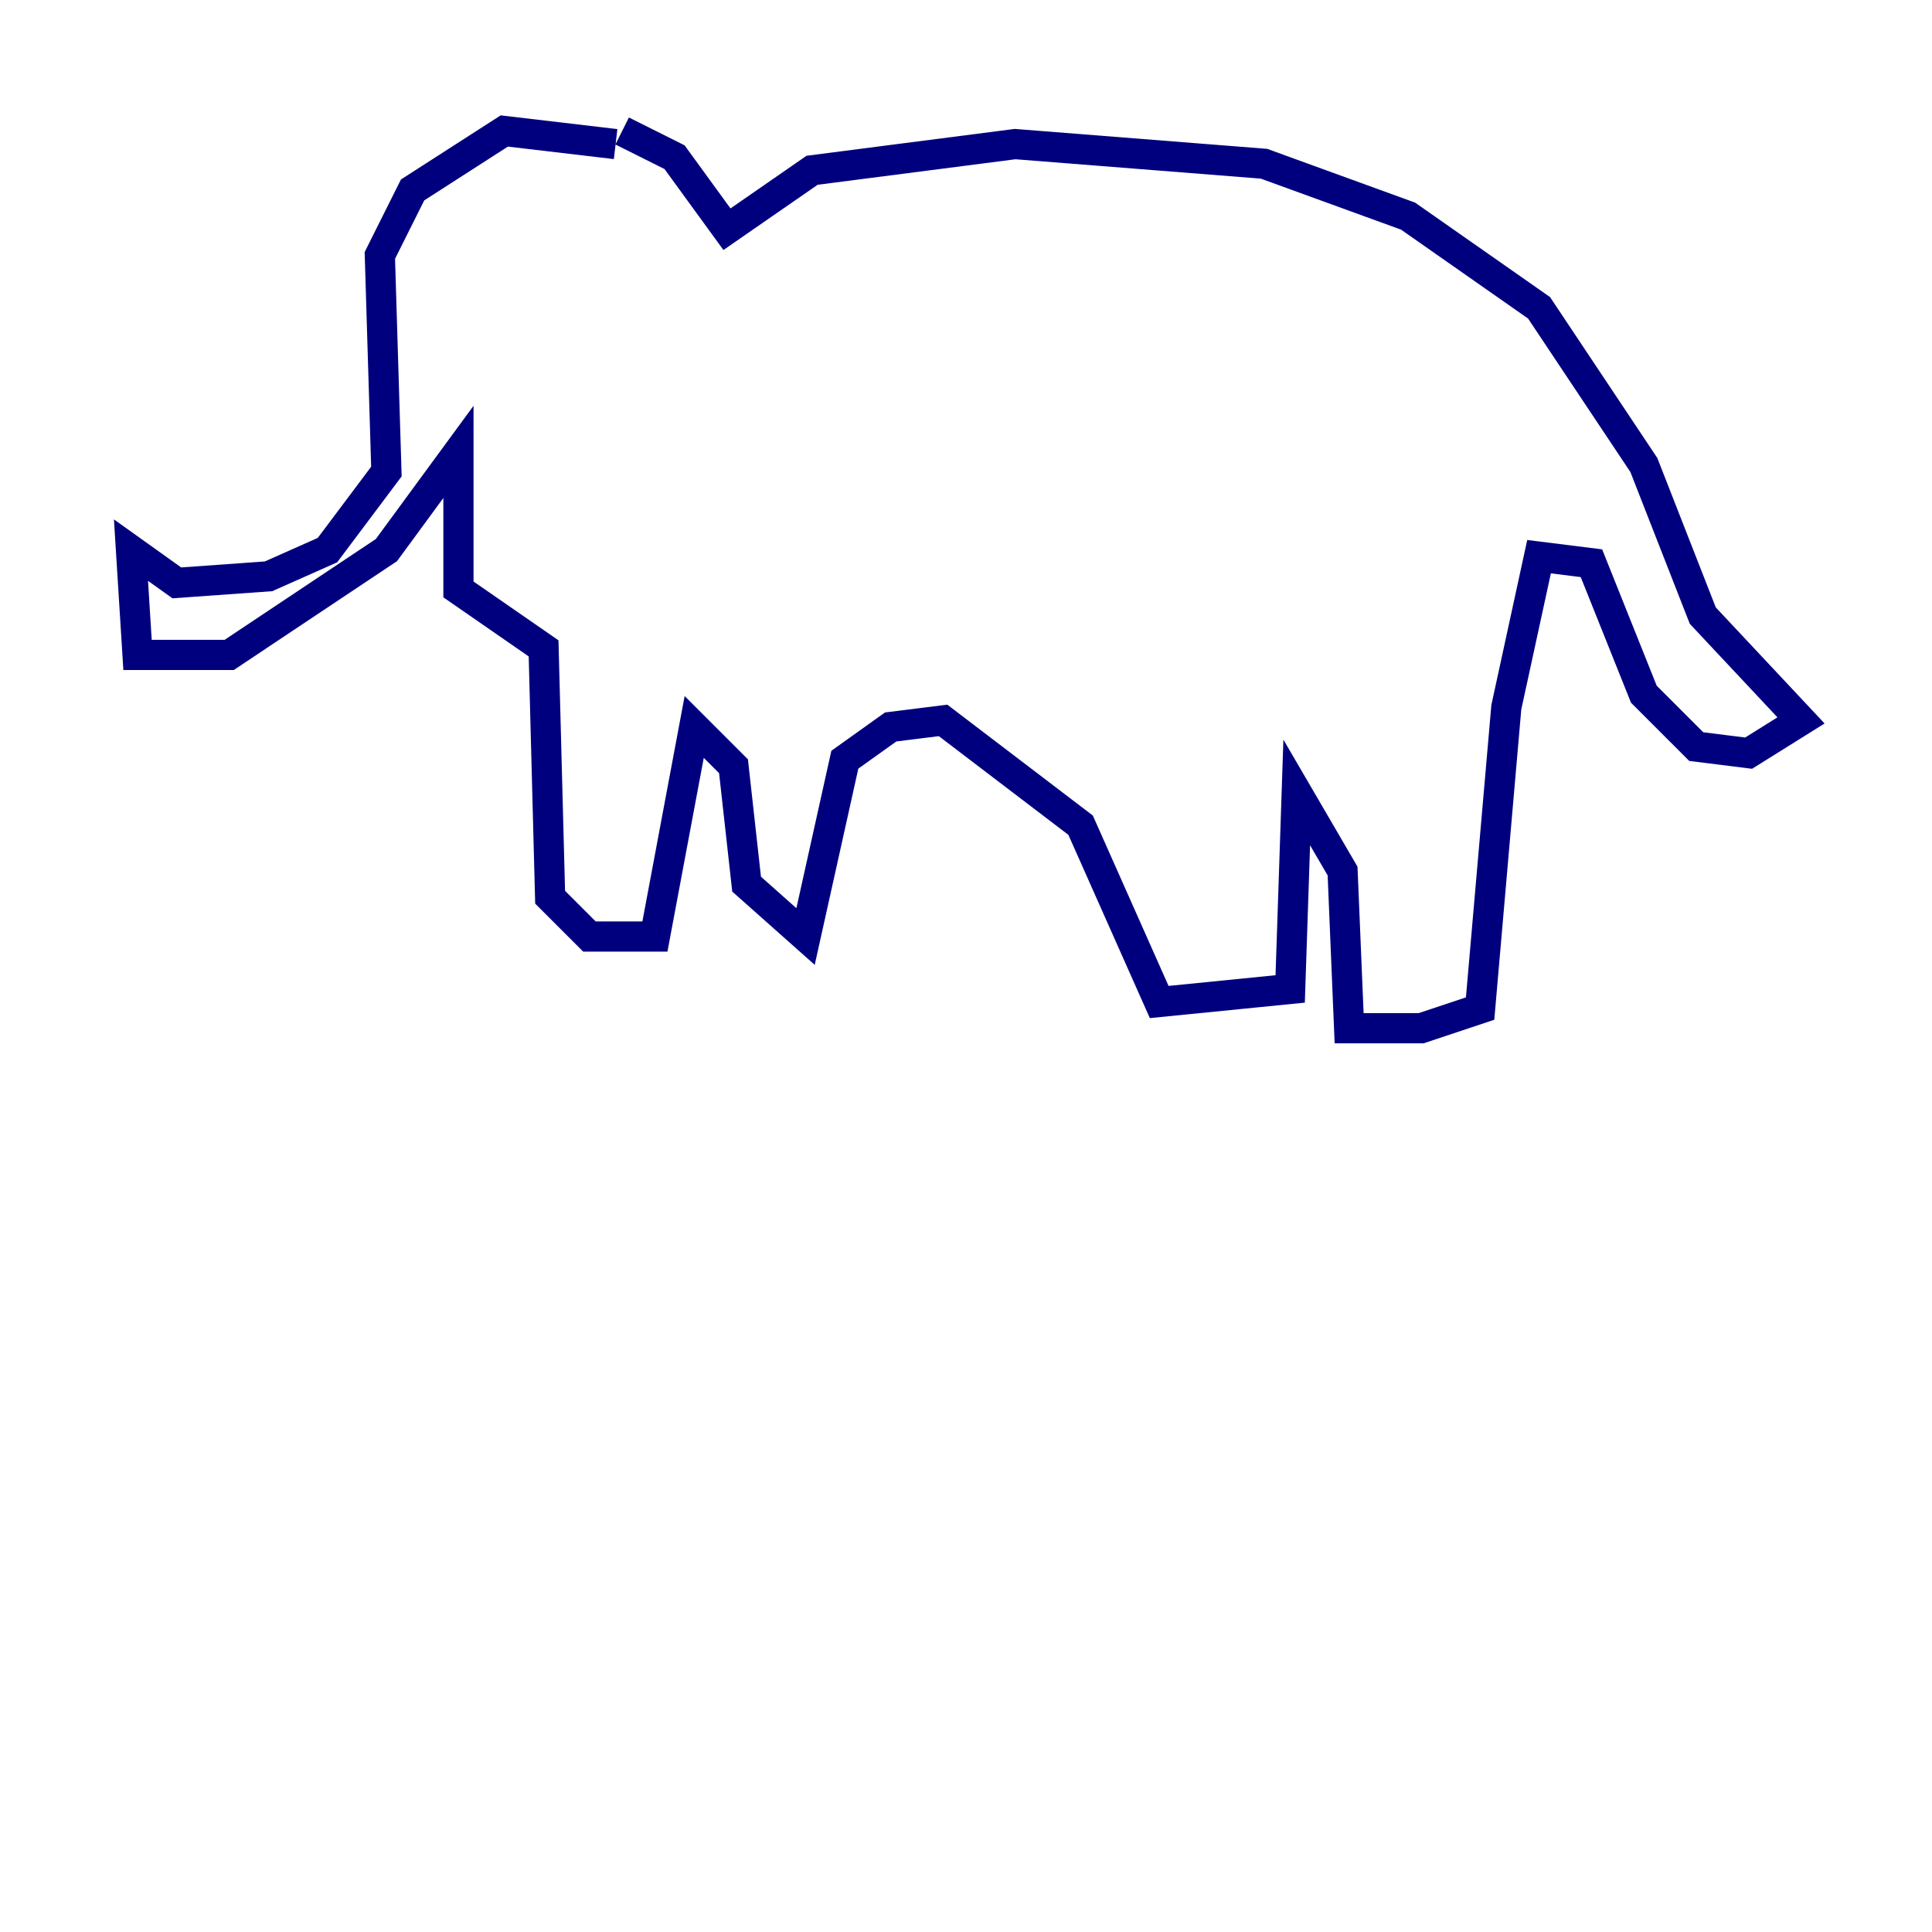 <?xml version="1.0" encoding="utf-8" ?>
<svg baseProfile="tiny" height="128" version="1.2" viewBox="0,0,128,128" width="128" xmlns="http://www.w3.org/2000/svg" xmlns:ev="http://www.w3.org/2001/xml-events" xmlns:xlink="http://www.w3.org/1999/xlink"><defs /><polyline fill="none" points="40.786,9.546 33.41,8.678 27.336,12.583 25.166,16.922 25.6,31.241 21.695,36.447 17.79,38.183 11.715,38.617 8.678,36.447 9.112,43.39 15.186,43.39 25.6,36.447 30.373,29.939 30.373,39.051 36.014,42.956 36.447,59.444 39.051,62.047 43.39,62.047 45.993,48.163 48.597,50.766 49.464,58.576 53.37,62.047 55.973,50.332 59.01,48.163 62.481,47.729 71.593,54.671 76.8,66.386 85.478,65.519 85.912,52.502 88.949,57.709 89.383,68.122 94.156,68.122 98.061,66.82 99.797,46.861 101.966,36.881 105.437,37.315 108.909,45.993 112.38,49.464 115.851,49.898 119.322,47.729 112.814,40.786 108.909,30.807 101.966,20.393 93.288,14.319 83.742,10.848 67.254,9.546 53.803,11.281 48.163,15.186 44.691,10.414 41.22,8.678" stroke="#00007f" stroke-width="2" /></svg>